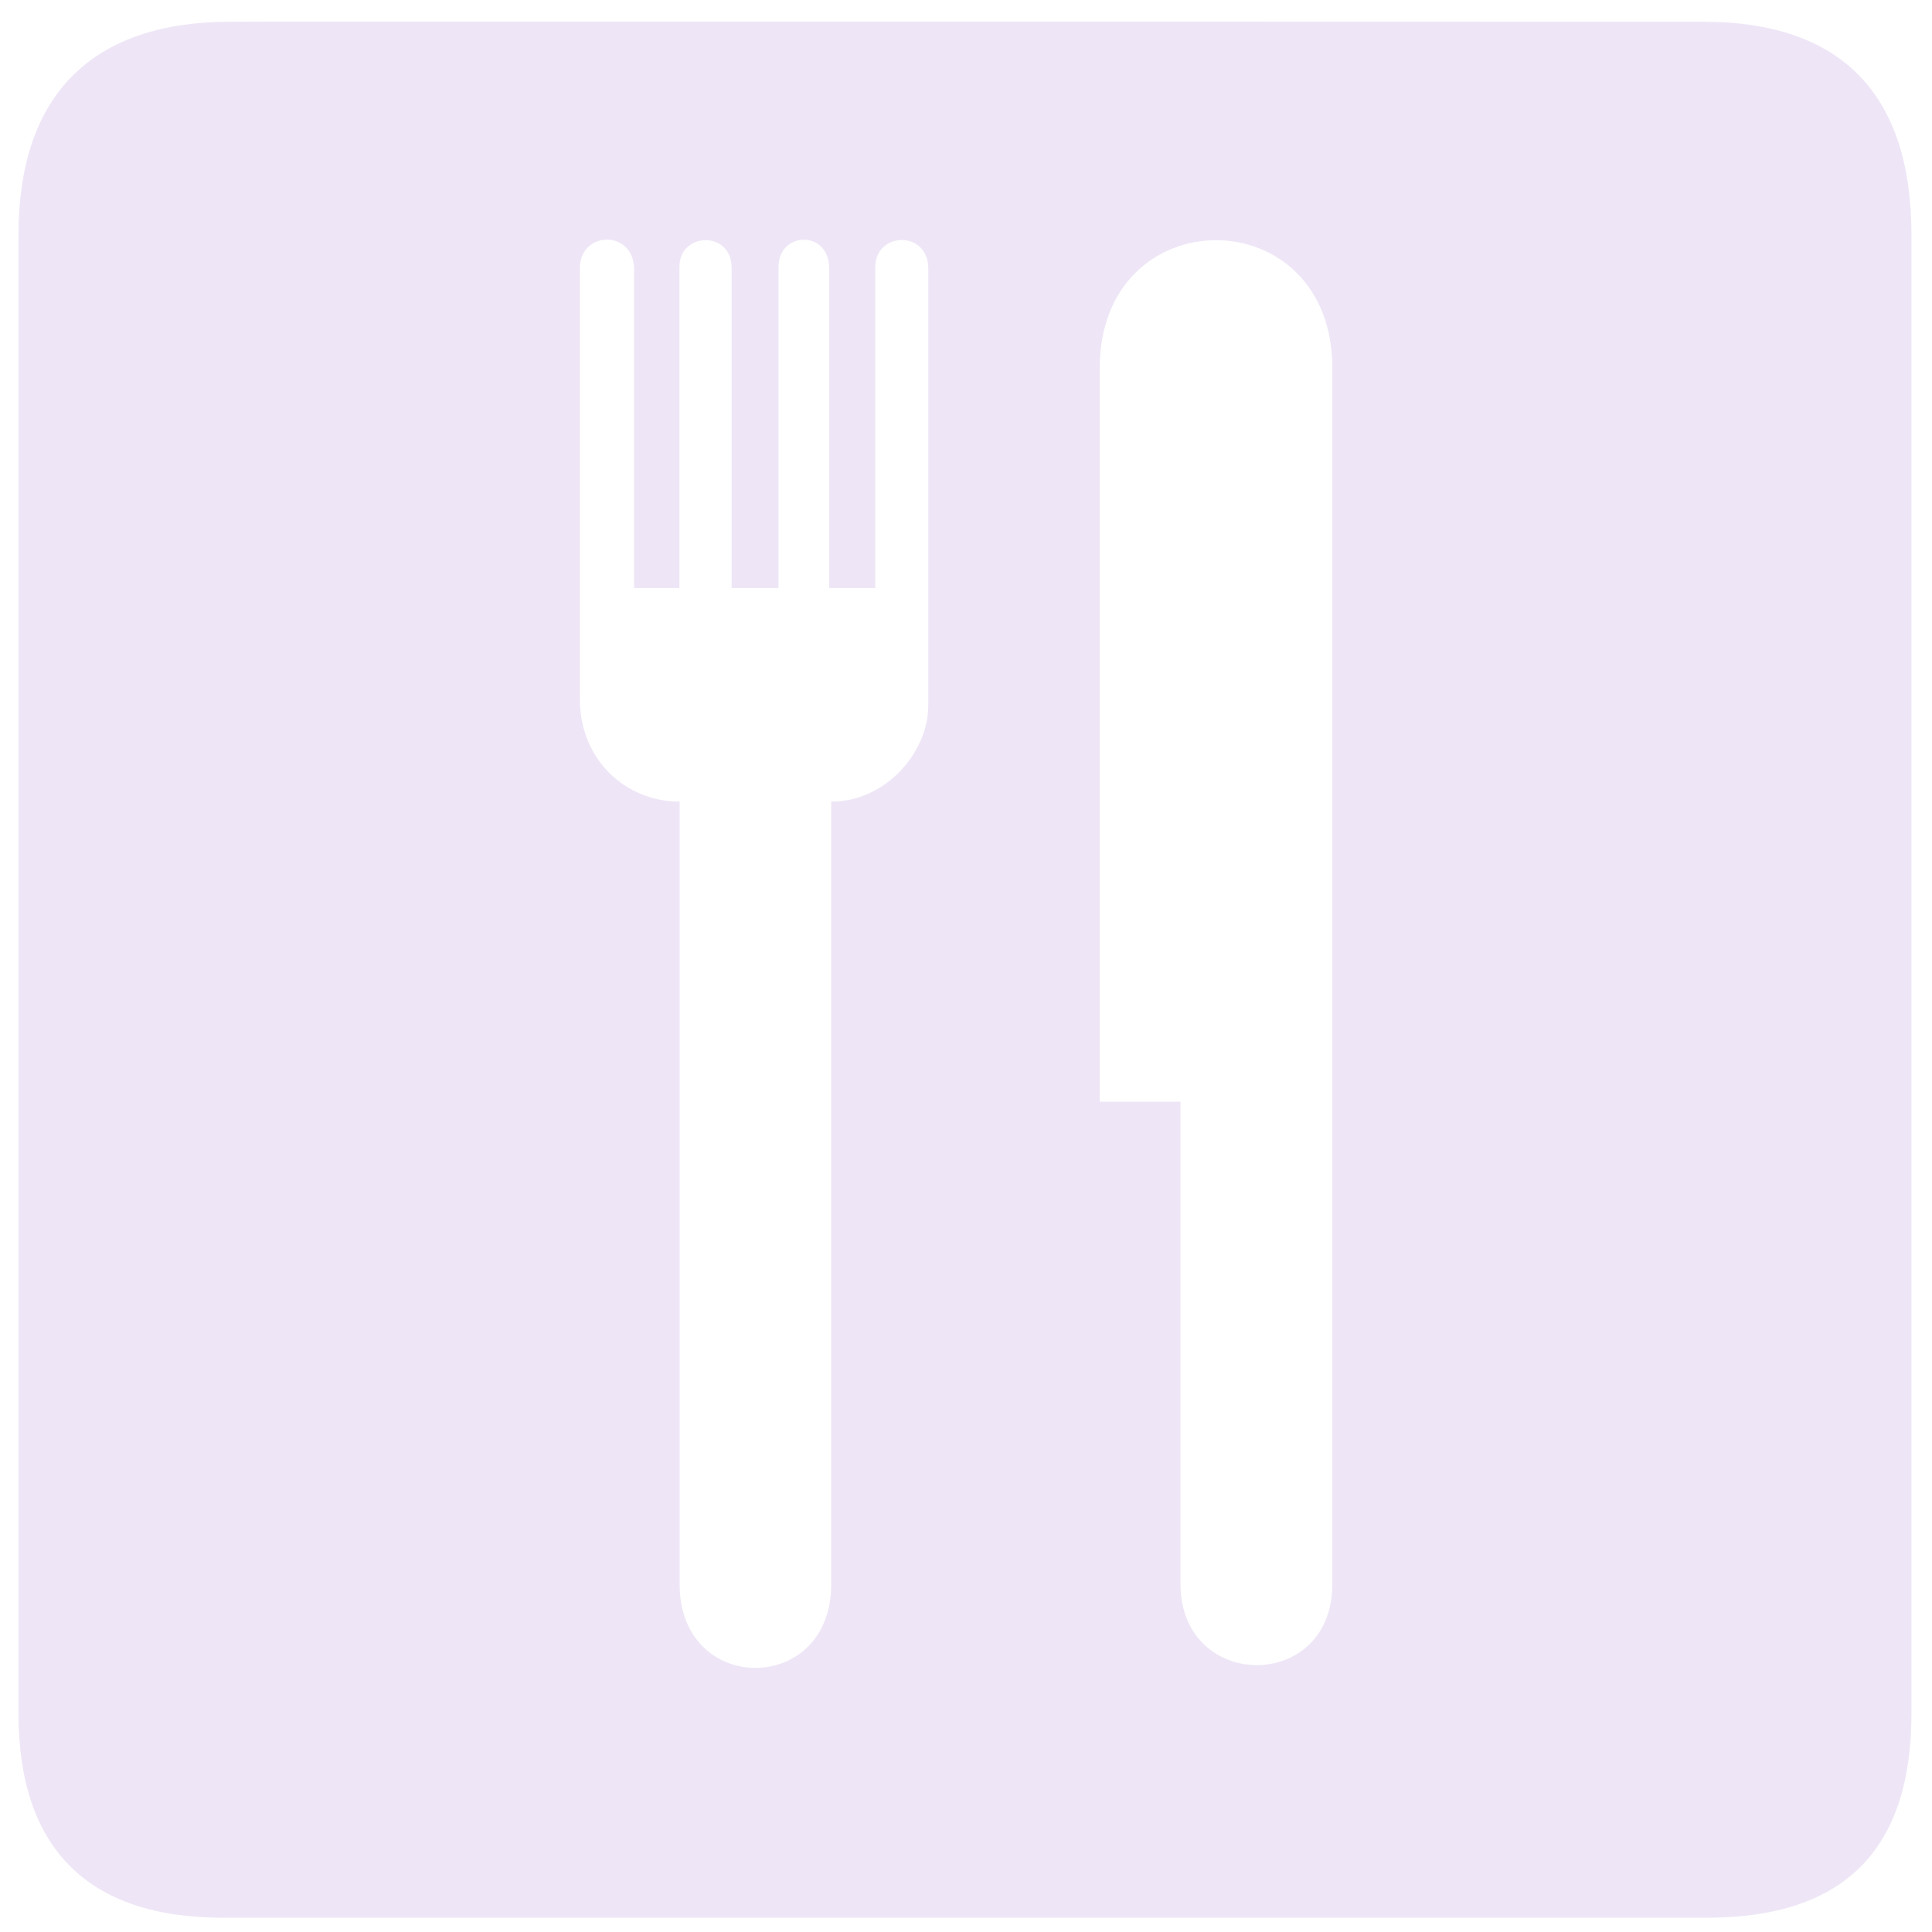 <svg width="50" height="50" viewBox="0 0 50 50" fill="none" xmlns="http://www.w3.org/2000/svg">
<rect width="50" height="50" fill="white"/>
<path d="M44.071 0.562C44.071 0.562 5.955 0.55 5.966 0.562C2.453 0.562 0.478 2.378 0.478 6.088V44.343C0.478 47.814 2.254 49.631 5.764 49.631H44.18C47.691 49.631 49.469 47.905 49.469 44.343V6.088C49.469 2.468 47.691 0.562 44.071 0.562ZM24.023 18.261C24.023 19.461 22.93 20.746 21.511 20.746V41.008C21.511 43.884 17.59 43.884 17.59 41.008V20.746C16.21 20.746 15.008 19.683 15.008 18.09V6.939C15.008 5.969 16.41 5.931 16.41 6.977V15.22H17.584V6.901C17.584 6.009 18.935 5.952 18.935 6.939V15.22H20.148V6.913C20.148 5.98 21.459 5.943 21.459 6.949V15.22H22.653V6.913C22.653 5.991 24.023 5.954 24.023 6.949V18.261ZM34.48 40.998C34.48 43.812 30.552 43.77 30.552 40.998V28.512H28.461V9.53C28.461 5.112 34.481 5.112 34.481 9.53V40.998H34.48Z" fill="#EEE6F6"/>
</svg>
